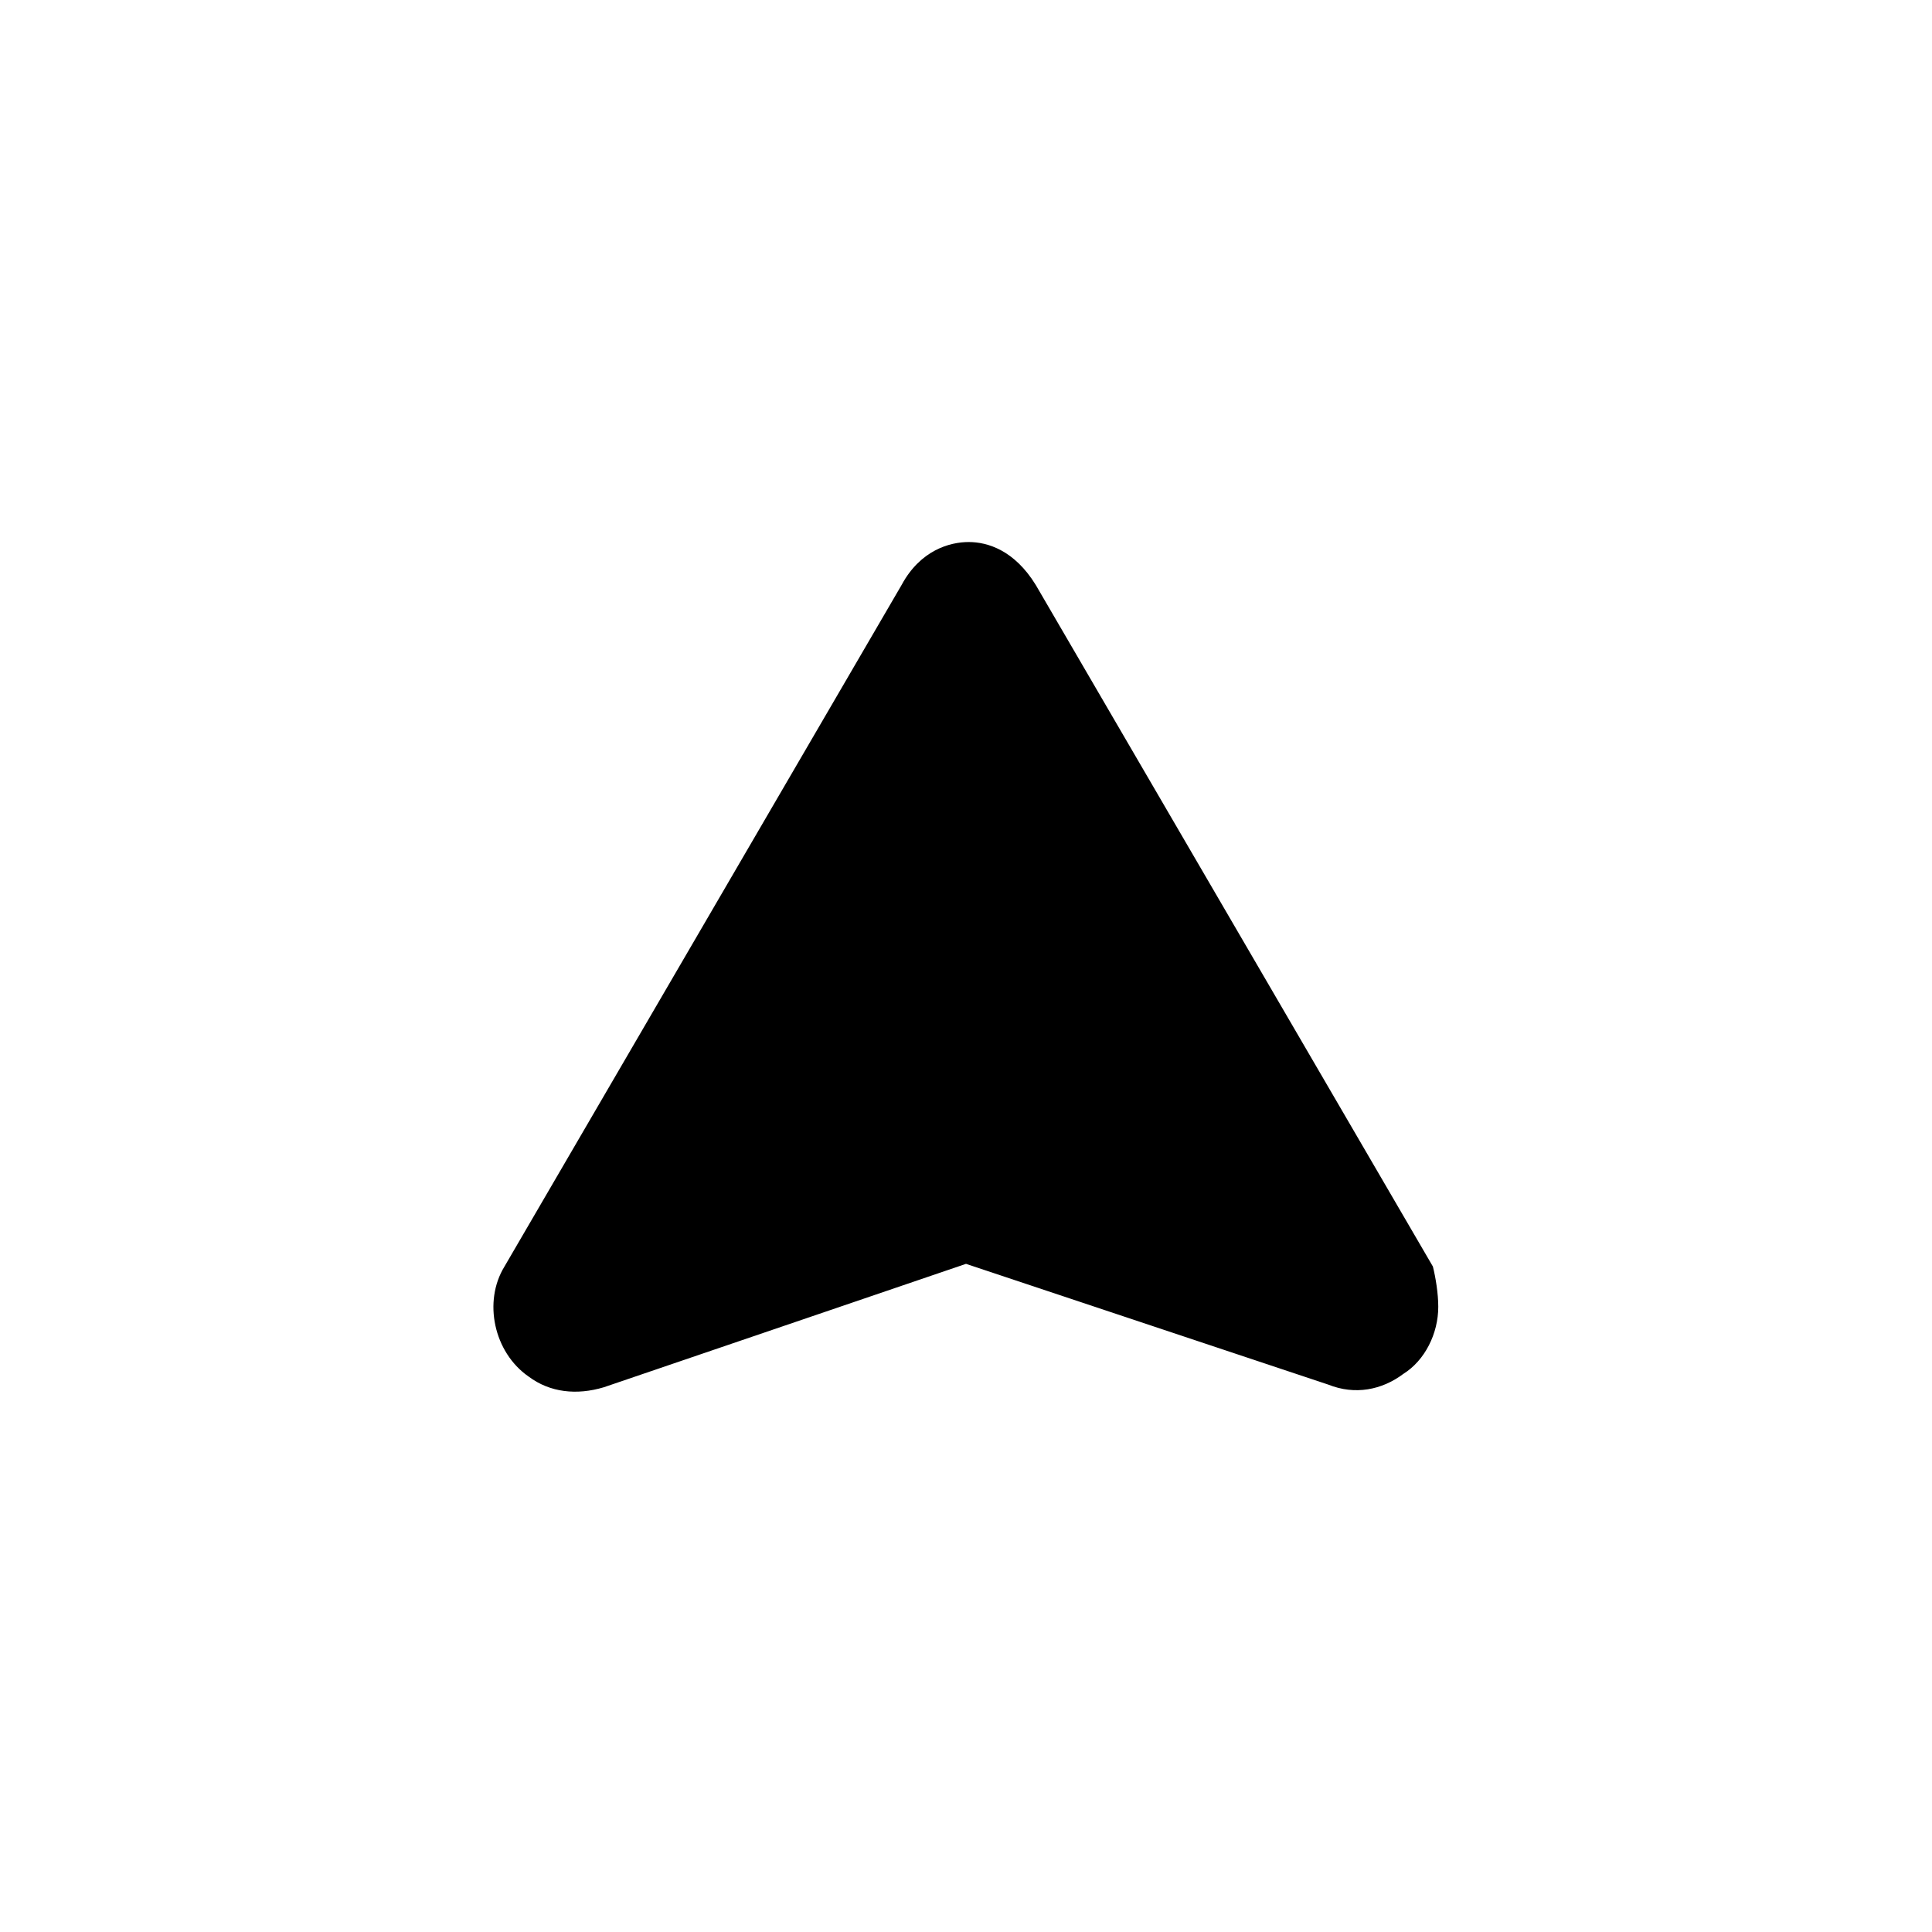 <?xml version="1.0" encoding="utf-8"?>
<!-- Generator: Adobe Illustrator 25.0.1, SVG Export Plug-In . SVG Version: 6.00 Build 0)  -->
<svg version="1.1" id="Symbol" xmlns="http://www.w3.org/2000/svg" xmlns:xlink="http://www.w3.org/1999/xlink" x="0px" y="0px"
	 viewBox="0 0 72 72" style="enable-background:new 0 0 72 72;" xml:space="preserve">
<g>
	<path d="M53.6,48.7c0,1-0.5,2-1.3,2.5c-0.8,0.6-1.8,0.8-2.8,0.4L36,47.1l-13.5,4.6c-1,0.3-2,0.2-2.8-0.4c-1.3-0.9-1.7-2.8-0.9-4.1
		l14.8-25.4c0.7-1.3,1.8-1.6,2.5-1.6c0.7,0,1.7,0.3,2.5,1.6l14.8,25.4C53.5,47.6,53.6,48.2,53.6,48.7z"/>
</g>
</svg>
